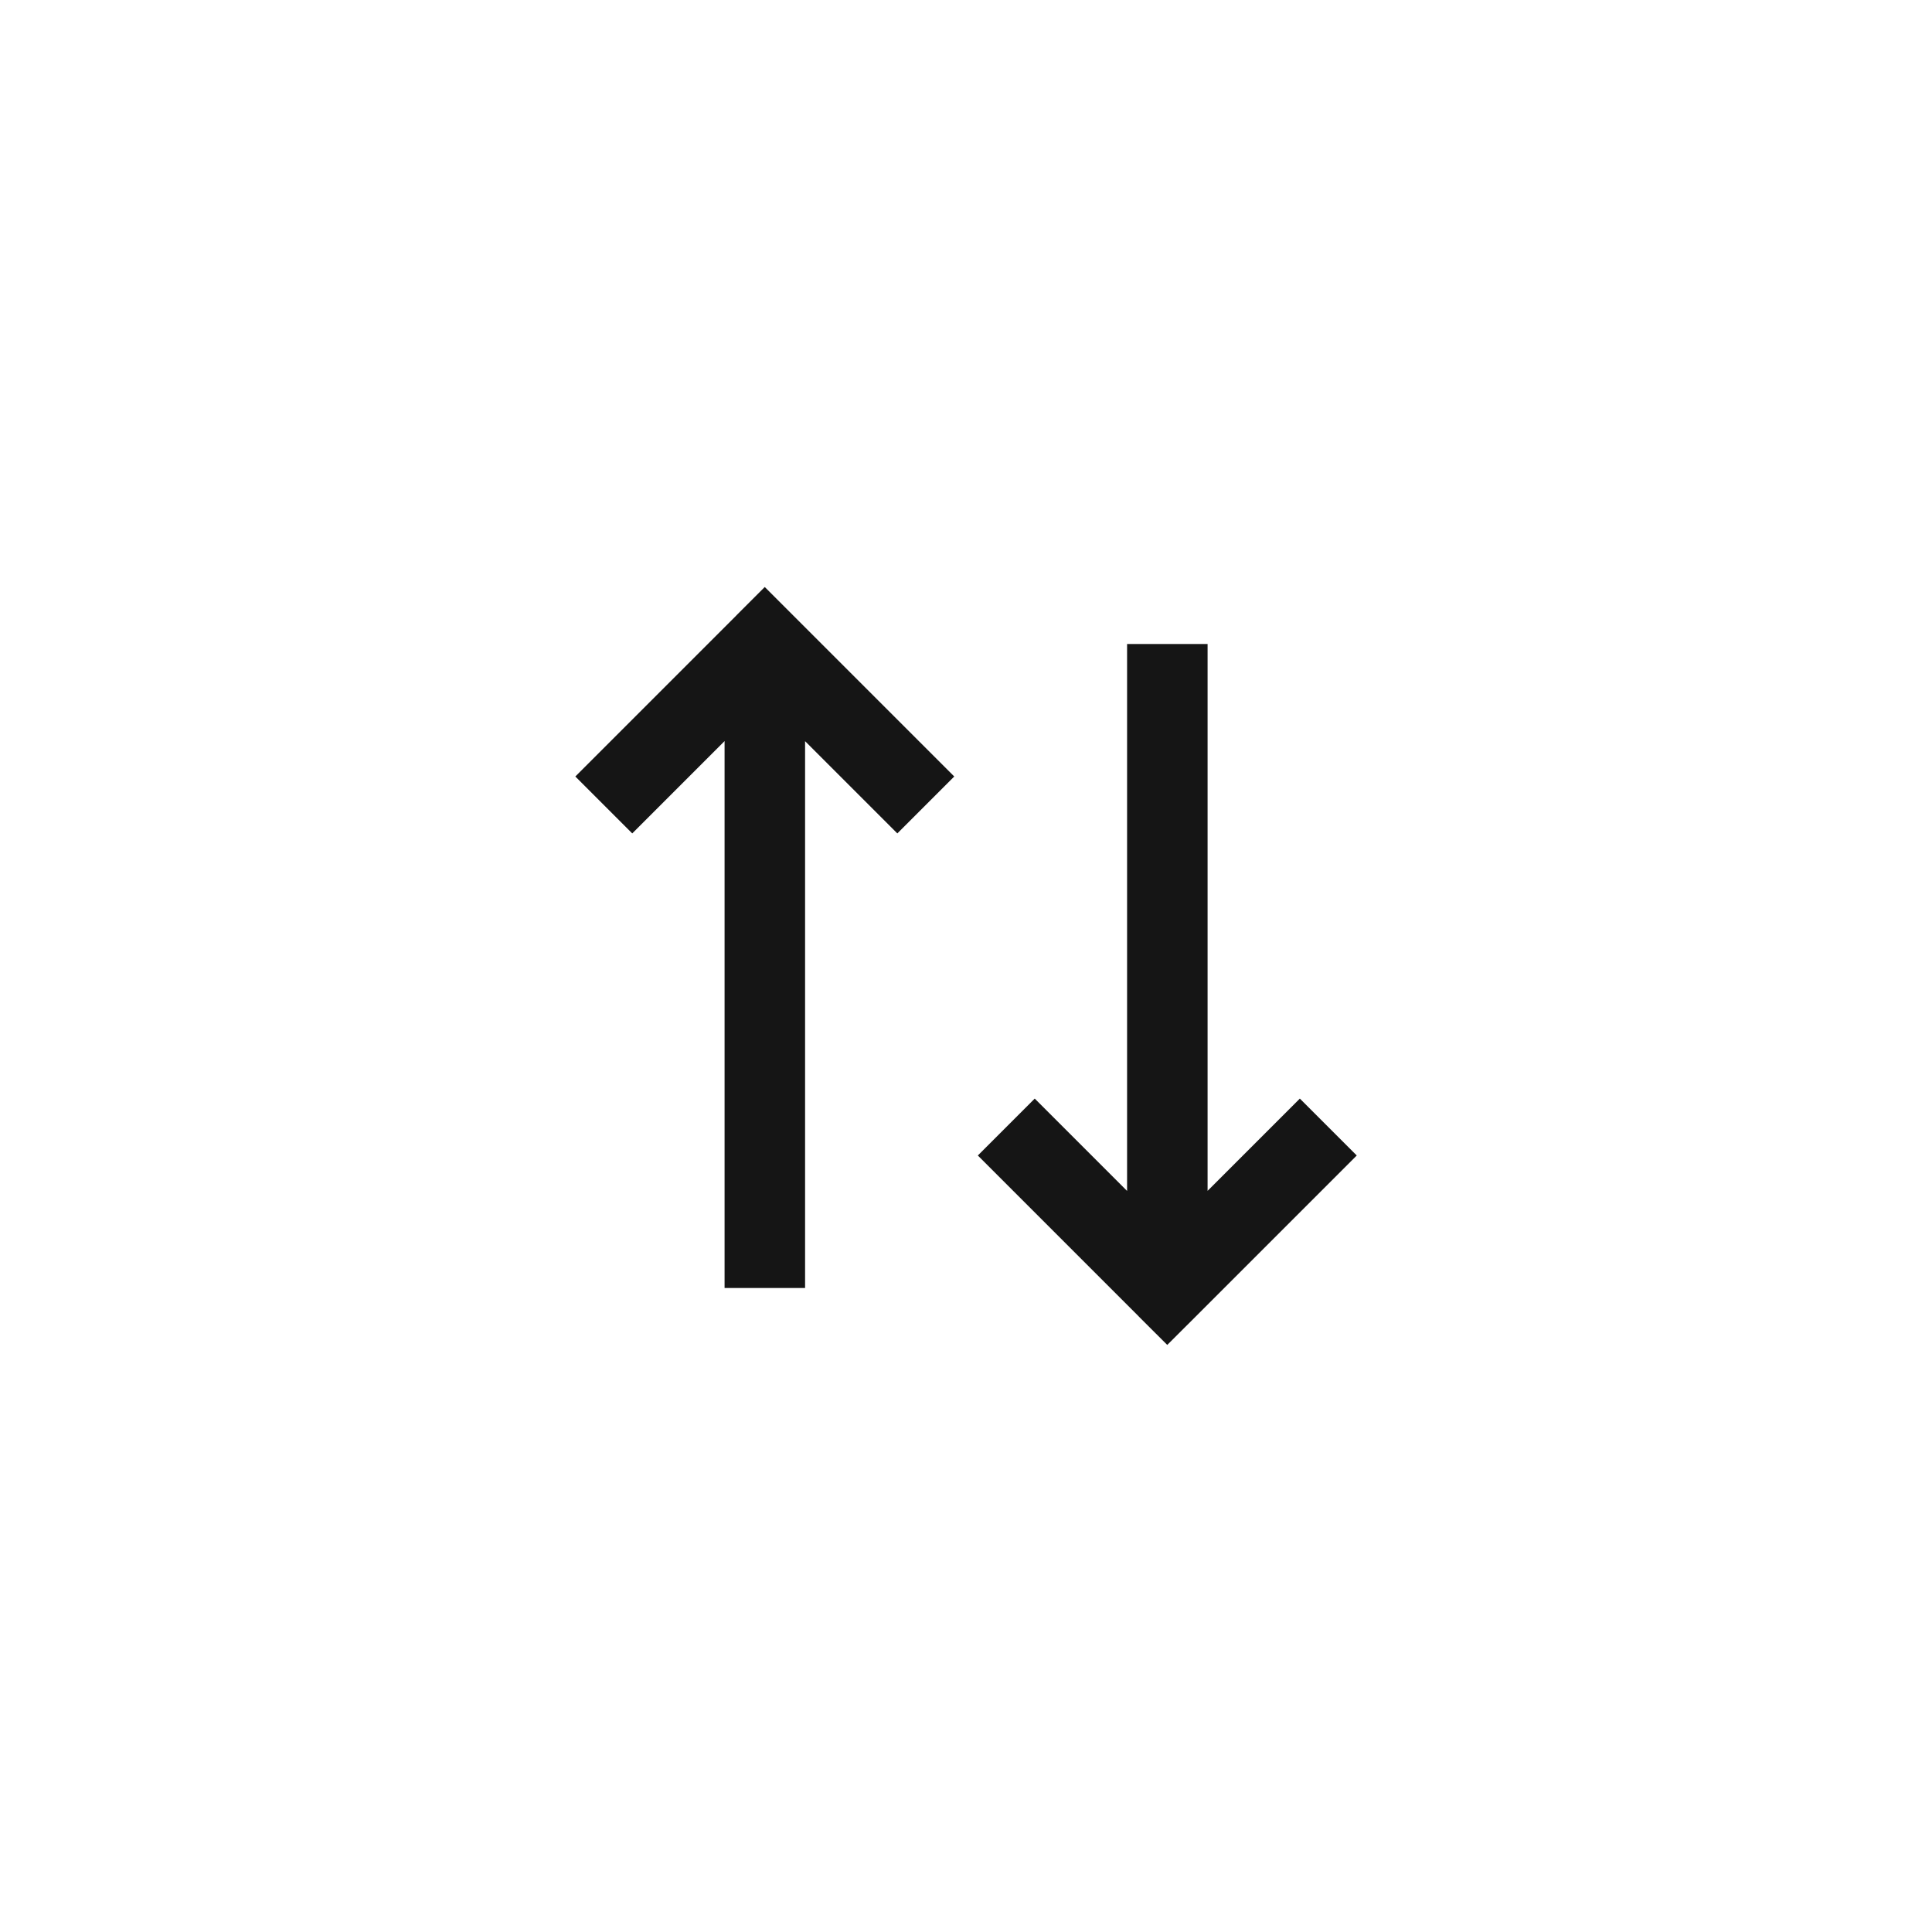 <svg fill="none" height="24" viewBox="0 0 24 24" width="24" xmlns="http://www.w3.org/2000/svg"><g fill="#151515"><path d="m9.5 8 .354-.354-.354-.354-.354.354zm2.354 1.646-2-2-.707.707 2 2zm-2.707-2-2 2 .707.707 2-2zm-.146.354v8h1v-8z"/><path d="m14.5 16 .354.354-.354.353-.354-.353zm2.354-1.646-2 2-.707-.707 2-2zm-2.707 2-2-2 .707-.707 2 2zm-.146-.354v-8h1v8z"/></g></svg>